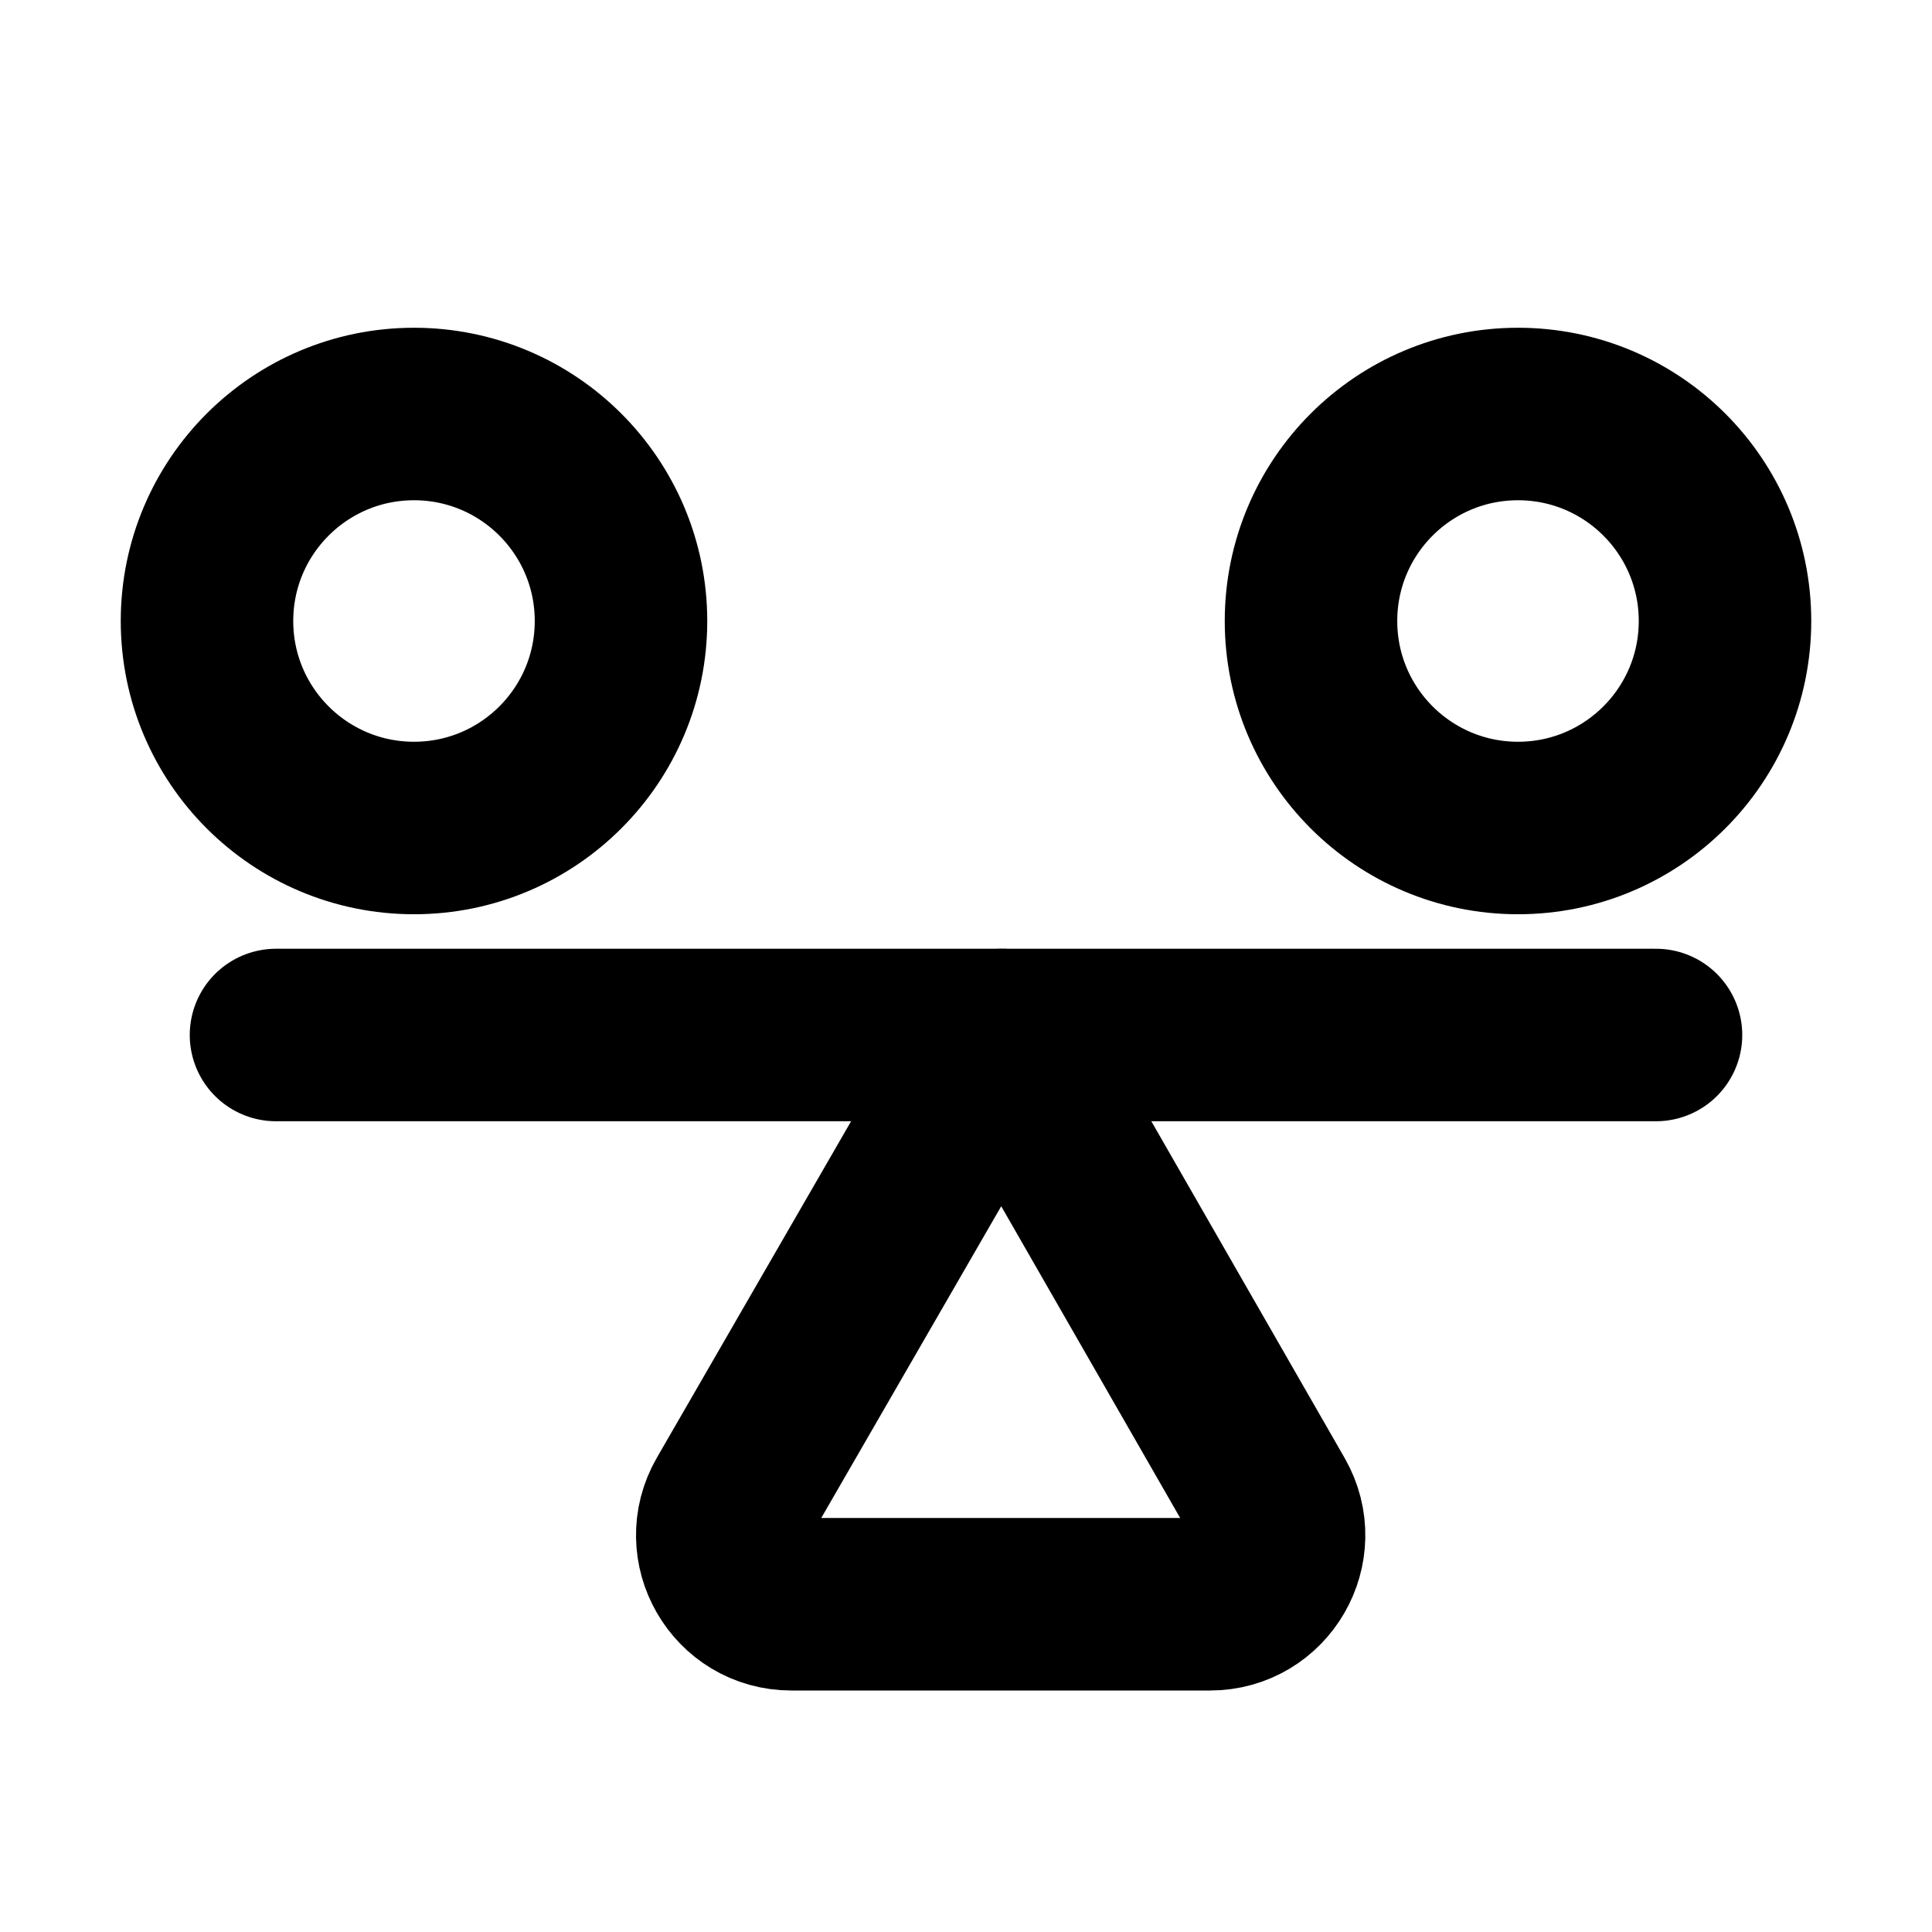 <svg width="28" height="28" viewBox="0 0 28 28" fill="none" xmlns="http://www.w3.org/2000/svg">
<rect width="28" height="28" fill="white"/>
<circle cx="6" cy="9" r="3" stroke="black" stroke-width="2.5"/>
<circle cx="22" cy="9" r="3" stroke="black" stroke-width="2.5"/>
<path d="M14.493 15.012C14.497 15.005 14.505 15 14.514 15V15C14.522 15 14.53 15.005 14.534 15.012L18.403 21.752C18.786 22.419 18.305 23.25 17.536 23.25H11.469C10.699 23.25 10.218 22.417 10.603 21.75L14.493 15.012Z" stroke="black" stroke-width="2.5" stroke-linecap="round" stroke-linejoin="round"/>
<path d="M24 15L4 15" stroke="black" stroke-width="2.5" stroke-linecap="round" stroke-linejoin="round"/>
</svg>
